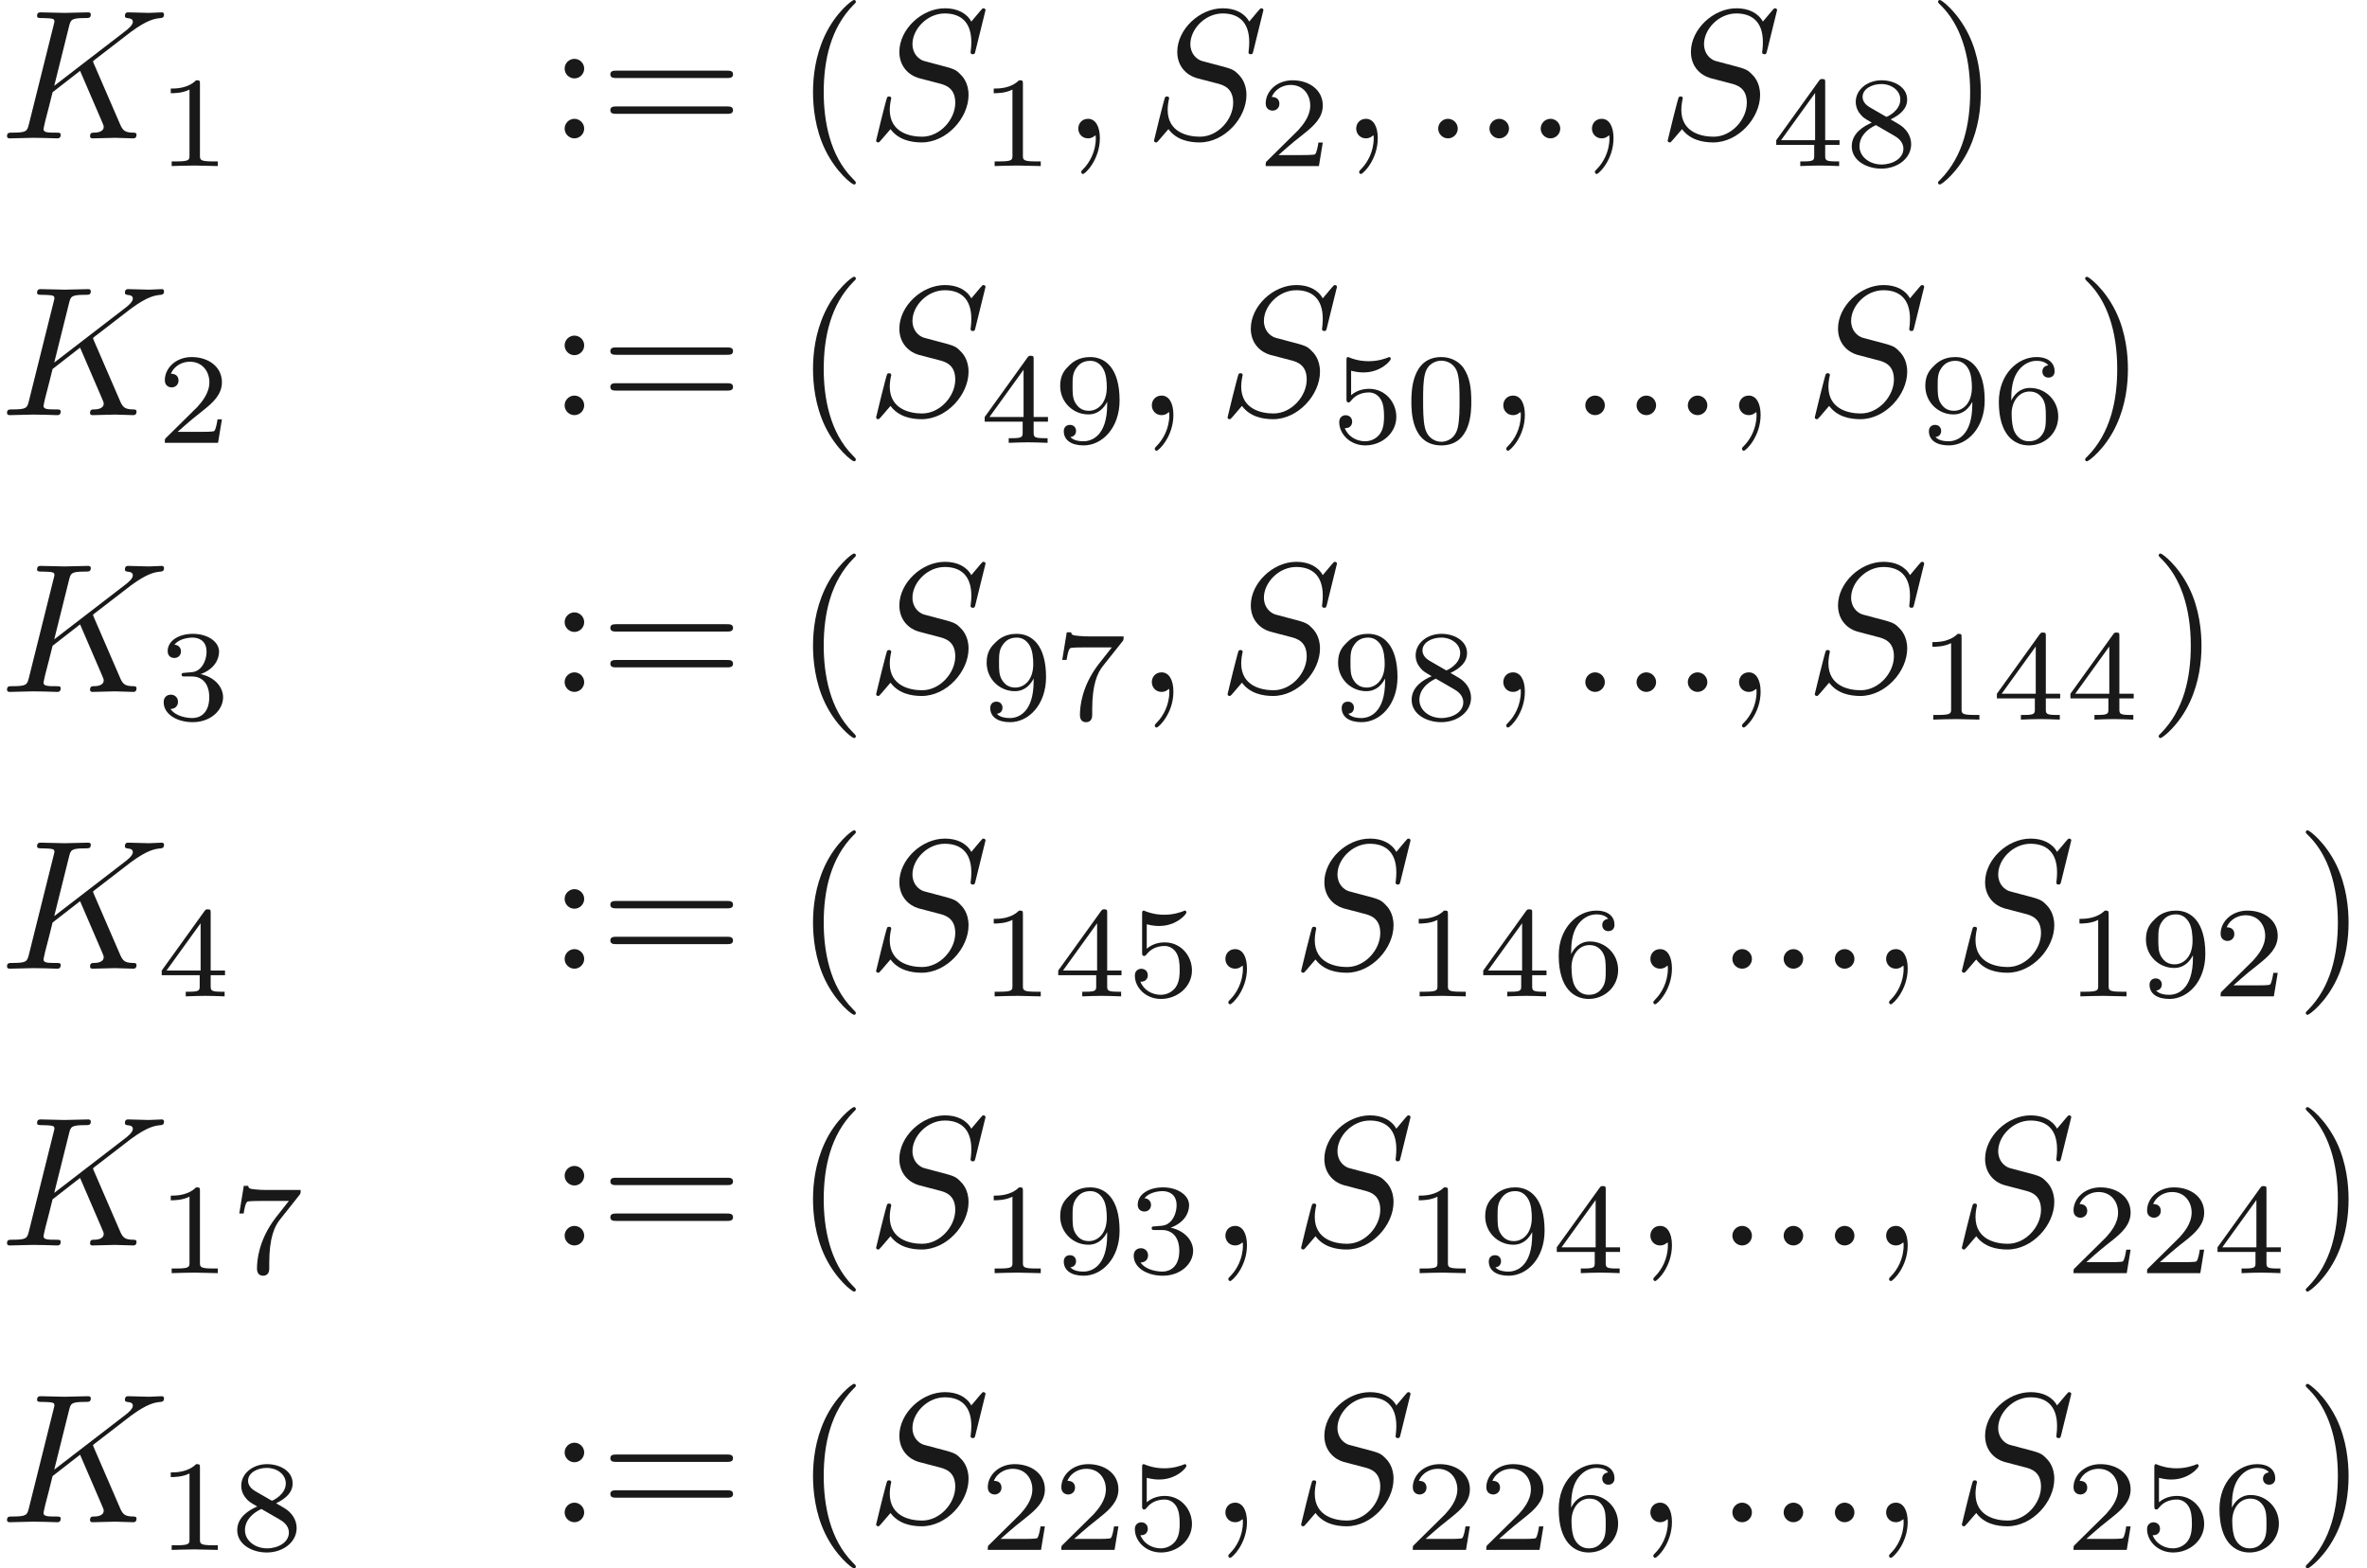 <ns0:svg xmlns:ns0="http://www.w3.org/2000/svg" xmlns:ns1="http://www.w3.org/1999/xlink" height="84.682pt" readme2tex:offset="0" version="1.1" viewBox="76.298 -60.144 127.812 84.682" width="127.812pt" xmlns:readme2tex="http://github.com/leegao/readme2tex/">
<ns0:defs>
<ns0:path d="M3.298 2.391C3.298 2.361 3.298 2.341 3.128 2.172C1.883 0.917 1.564 -0.966 1.564 -2.491C1.564 -4.224 1.943 -5.958 3.168 -7.203C3.298 -7.323 3.298 -7.342 3.298 -7.372C3.298 -7.442 3.258 -7.472 3.198 -7.472C3.098 -7.472 2.202 -6.795 1.614 -5.529C1.106 -4.433 0.986 -3.328 0.986 -2.491C0.986 -1.714 1.096 -0.508 1.644 0.618C2.242 1.843 3.098 2.491 3.198 2.491C3.258 2.491 3.298 2.461 3.298 2.391Z" id="g1-40" />
<ns0:path d="M2.879 -2.491C2.879 -3.268 2.77 -4.473 2.222 -5.599C1.624 -6.824 0.767 -7.472 0.667 -7.472C0.608 -7.472 0.568 -7.432 0.568 -7.372C0.568 -7.342 0.568 -7.323 0.757 -7.143C1.733 -6.157 2.301 -4.573 2.301 -2.491C2.301 -0.787 1.933 0.966 0.697 2.222C0.568 2.341 0.568 2.361 0.568 2.391C0.568 2.451 0.608 2.491 0.667 2.491C0.767 2.491 1.664 1.813 2.252 0.548C2.76 -0.548 2.879 -1.654 2.879 -2.491Z" id="g1-41" />
<ns0:path d="M1.913 -3.766C1.913 -4.055 1.674 -4.294 1.385 -4.294S0.857 -4.055 0.857 -3.766S1.096 -3.238 1.385 -3.238S1.913 -3.477 1.913 -3.766ZM1.913 -0.528C1.913 -0.817 1.674 -1.056 1.385 -1.056S0.857 -0.817 0.857 -0.528S1.096 0 1.385 0S1.913 -0.239 1.913 -0.528Z" id="g1-58" />
<ns0:path d="M6.844 -3.258C6.994 -3.258 7.183 -3.258 7.183 -3.457S6.994 -3.656 6.854 -3.656H0.887C0.747 -3.656 0.558 -3.656 0.558 -3.457S0.747 -3.258 0.897 -3.258H6.844ZM6.854 -1.325C6.994 -1.325 7.183 -1.325 7.183 -1.524S6.994 -1.724 6.844 -1.724H0.897C0.747 -1.724 0.558 -1.724 0.558 -1.524S0.747 -1.325 0.887 -1.325H6.854Z" id="g1-61" />
<ns0:path d="M3.599 -2.225C3.599 -2.992 3.508 -3.543 3.187 -4.031C2.971 -4.352 2.538 -4.631 1.981 -4.631C0.363 -4.631 0.363 -2.727 0.363 -2.225S0.363 0.139 1.981 0.139S3.599 -1.723 3.599 -2.225ZM1.981 -0.056C1.66 -0.056 1.234 -0.244 1.095 -0.816C0.997 -1.227 0.997 -1.799 0.997 -2.315C0.997 -2.824 0.997 -3.354 1.102 -3.738C1.248 -4.289 1.695 -4.435 1.981 -4.435C2.357 -4.435 2.72 -4.205 2.845 -3.801C2.957 -3.424 2.964 -2.922 2.964 -2.315C2.964 -1.799 2.964 -1.283 2.873 -0.844C2.734 -0.209 2.26 -0.056 1.981 -0.056Z" id="g2-48" />
<ns0:path d="M2.336 -4.435C2.336 -4.624 2.322 -4.631 2.127 -4.631C1.681 -4.191 1.046 -4.184 0.76 -4.184V-3.933C0.928 -3.933 1.388 -3.933 1.771 -4.129V-0.572C1.771 -0.342 1.771 -0.251 1.074 -0.251H0.809V0C0.934 -0.007 1.792 -0.028 2.05 -0.028C2.267 -0.028 3.145 -0.007 3.299 0V-0.251H3.034C2.336 -0.251 2.336 -0.342 2.336 -0.572V-4.435Z" id="g2-49" />
<ns0:path d="M3.522 -1.269H3.285C3.264 -1.116 3.194 -0.704 3.103 -0.635C3.048 -0.593 2.511 -0.593 2.413 -0.593H1.13C1.862 -1.241 2.106 -1.437 2.525 -1.764C3.041 -2.176 3.522 -2.608 3.522 -3.271C3.522 -4.115 2.783 -4.631 1.89 -4.631C1.025 -4.631 0.439 -4.024 0.439 -3.382C0.439 -3.027 0.739 -2.992 0.809 -2.992C0.976 -2.992 1.179 -3.11 1.179 -3.361C1.179 -3.487 1.13 -3.731 0.767 -3.731C0.983 -4.226 1.458 -4.38 1.785 -4.38C2.483 -4.38 2.845 -3.836 2.845 -3.271C2.845 -2.664 2.413 -2.183 2.19 -1.932L0.509 -0.272C0.439 -0.209 0.439 -0.195 0.439 0H3.313L3.522 -1.269Z" id="g2-50" />
<ns0:path d="M1.904 -2.329C2.448 -2.329 2.838 -1.953 2.838 -1.206C2.838 -0.342 2.336 -0.084 1.932 -0.084C1.653 -0.084 1.039 -0.16 0.746 -0.572C1.074 -0.586 1.151 -0.816 1.151 -0.962C1.151 -1.186 0.983 -1.346 0.767 -1.346C0.572 -1.346 0.377 -1.227 0.377 -0.941C0.377 -0.286 1.102 0.139 1.946 0.139C2.915 0.139 3.585 -0.509 3.585 -1.206C3.585 -1.75 3.138 -2.294 2.371 -2.455C3.103 -2.72 3.368 -3.243 3.368 -3.668C3.368 -4.219 2.734 -4.631 1.96 -4.631S0.593 -4.254 0.593 -3.696C0.593 -3.459 0.746 -3.327 0.955 -3.327C1.172 -3.327 1.311 -3.487 1.311 -3.682C1.311 -3.884 1.172 -4.031 0.955 -4.045C1.2 -4.352 1.681 -4.428 1.939 -4.428C2.253 -4.428 2.692 -4.275 2.692 -3.668C2.692 -3.375 2.594 -3.055 2.413 -2.838C2.183 -2.573 1.988 -2.559 1.639 -2.538C1.465 -2.525 1.451 -2.525 1.416 -2.518C1.402 -2.518 1.346 -2.504 1.346 -2.427C1.346 -2.329 1.409 -2.329 1.527 -2.329H1.904Z" id="g2-51" />
<ns0:path d="M3.689 -1.144V-1.395H2.915V-4.505C2.915 -4.652 2.915 -4.7 2.762 -4.7C2.678 -4.7 2.65 -4.7 2.58 -4.603L0.272 -1.395V-1.144H2.322V-0.572C2.322 -0.335 2.322 -0.251 1.757 -0.251H1.569V0C1.918 -0.014 2.364 -0.028 2.615 -0.028C2.873 -0.028 3.32 -0.014 3.668 0V-0.251H3.48C2.915 -0.251 2.915 -0.335 2.915 -0.572V-1.144H3.689ZM2.371 -3.947V-1.395H0.53L2.371 -3.947Z" id="g2-52" />
<ns0:path d="M1.081 -3.891C1.437 -3.801 1.646 -3.801 1.757 -3.801C2.678 -3.801 3.222 -4.428 3.222 -4.533C3.222 -4.61 3.173 -4.631 3.138 -4.631C3.124 -4.631 3.11 -4.631 3.082 -4.61C2.915 -4.547 2.545 -4.407 2.029 -4.407C1.834 -4.407 1.465 -4.421 1.011 -4.596C0.941 -4.631 0.928 -4.631 0.921 -4.631C0.83 -4.631 0.83 -4.554 0.83 -4.442V-2.385C0.83 -2.267 0.83 -2.183 0.941 -2.183C1.004 -2.183 1.011 -2.197 1.081 -2.28C1.381 -2.664 1.806 -2.72 2.05 -2.72C2.469 -2.72 2.657 -2.385 2.692 -2.329C2.817 -2.099 2.859 -1.834 2.859 -1.43C2.859 -1.22 2.859 -0.809 2.65 -0.502C2.476 -0.251 2.176 -0.084 1.834 -0.084C1.381 -0.084 0.914 -0.335 0.739 -0.795C1.004 -0.774 1.137 -0.948 1.137 -1.137C1.137 -1.437 0.879 -1.492 0.788 -1.492C0.774 -1.492 0.439 -1.492 0.439 -1.116C0.439 -0.488 1.011 0.139 1.848 0.139C2.741 0.139 3.522 -0.523 3.522 -1.402C3.522 -2.19 2.922 -2.915 2.057 -2.915C1.75 -2.915 1.388 -2.838 1.081 -2.573V-3.891Z" id="g2-53" />
<ns0:path d="M1.046 -2.28C1.046 -2.852 1.095 -3.368 1.36 -3.794C1.597 -4.17 1.974 -4.428 2.42 -4.428C2.629 -4.428 2.908 -4.373 3.048 -4.184C2.873 -4.17 2.727 -4.052 2.727 -3.85C2.727 -3.675 2.845 -3.522 3.055 -3.522S3.389 -3.661 3.389 -3.864C3.389 -4.268 3.096 -4.631 2.406 -4.631C1.402 -4.631 0.377 -3.71 0.377 -2.211C0.377 -0.404 1.227 0.139 1.995 0.139C2.845 0.139 3.585 -0.509 3.585 -1.423C3.585 -2.308 2.88 -2.964 2.064 -2.964C1.506 -2.964 1.2 -2.594 1.046 -2.28ZM1.995 -0.084C1.646 -0.084 1.374 -0.286 1.227 -0.593C1.123 -0.802 1.067 -1.151 1.067 -1.569C1.067 -2.246 1.471 -2.769 2.029 -2.769C2.35 -2.769 2.566 -2.643 2.741 -2.385C2.908 -2.12 2.915 -1.827 2.915 -1.423C2.915 -1.025 2.915 -0.732 2.727 -0.46C2.559 -0.216 2.336 -0.084 1.995 -0.084Z" id="g2-54" />
<ns0:path d="M3.731 -4.212C3.801 -4.296 3.801 -4.31 3.801 -4.491H1.974C1.695 -4.491 1.618 -4.498 1.367 -4.519C1.004 -4.547 0.99 -4.596 0.969 -4.714H0.732L0.488 -3.222H0.725C0.739 -3.327 0.809 -3.787 0.921 -3.857C0.976 -3.898 1.541 -3.898 1.646 -3.898H3.166C2.943 -3.605 2.587 -3.173 2.441 -2.978C1.527 -1.778 1.444 -0.669 1.444 -0.258C1.444 -0.181 1.444 0.139 1.771 0.139C2.106 0.139 2.106 -0.174 2.106 -0.265V-0.544C2.106 -1.897 2.385 -2.518 2.685 -2.894L3.731 -4.212Z" id="g2-55" />
<ns0:path d="M2.476 -2.518C3.02 -2.783 3.368 -3.11 3.368 -3.592C3.368 -4.268 2.664 -4.631 1.988 -4.631C1.22 -4.631 0.593 -4.129 0.593 -3.466C0.593 -3.138 0.746 -2.901 0.872 -2.762C0.997 -2.615 1.046 -2.587 1.458 -2.343C1.067 -2.176 0.377 -1.799 0.377 -1.067C0.377 -0.293 1.179 0.139 1.974 0.139C2.859 0.139 3.585 -0.425 3.585 -1.179C3.585 -1.639 3.313 -2.029 2.908 -2.267C2.817 -2.322 2.573 -2.462 2.476 -2.518ZM1.339 -3.18C1.158 -3.285 0.962 -3.473 0.962 -3.731C0.962 -4.17 1.471 -4.428 1.974 -4.428C2.518 -4.428 2.999 -4.087 2.999 -3.592C2.999 -2.971 2.273 -2.657 2.26 -2.657S2.232 -2.664 2.183 -2.692L1.339 -3.18ZM1.681 -2.211L2.636 -1.66C2.817 -1.555 3.166 -1.346 3.166 -0.934C3.166 -0.411 2.587 -0.084 1.988 -0.084C1.346 -0.084 0.795 -0.495 0.795 -1.067C0.795 -1.583 1.179 -1.981 1.681 -2.211Z" id="g2-56" />
<ns0:path d="M2.915 -2.078C2.915 -0.349 2.057 -0.084 1.639 -0.084C1.485 -0.084 1.116 -0.098 0.928 -0.314C1.213 -0.342 1.234 -0.579 1.234 -0.642C1.234 -0.816 1.116 -0.969 0.907 -0.969S0.572 -0.83 0.572 -0.628C0.572 -0.153 0.969 0.139 1.646 0.139C2.643 0.139 3.585 -0.802 3.585 -2.294C3.585 -4.024 2.817 -4.631 2.001 -4.631C1.771 -4.631 1.29 -4.596 0.893 -4.205C0.656 -3.975 0.377 -3.703 0.377 -3.075C0.377 -2.19 1.081 -1.534 1.897 -1.534C2.455 -1.534 2.755 -1.904 2.915 -2.218V-2.078ZM1.932 -1.73C1.66 -1.73 1.402 -1.82 1.206 -2.141C1.046 -2.399 1.046 -2.692 1.046 -3.075C1.046 -3.48 1.046 -3.759 1.248 -4.038C1.416 -4.282 1.646 -4.428 2.008 -4.428C2.364 -4.428 2.573 -4.205 2.685 -4.024C2.873 -3.731 2.894 -3.243 2.894 -2.999C2.894 -2.092 2.371 -1.73 1.932 -1.73Z" id="g2-57" />
<ns0:path d="M1.913 -0.528C1.913 -0.817 1.674 -1.056 1.385 -1.056S0.857 -0.817 0.857 -0.528S1.096 0 1.385 0S1.913 -0.239 1.913 -0.528Z" id="g0-58" />
<ns0:path d="M2.022 -0.01C2.022 -0.667 1.773 -1.056 1.385 -1.056C1.056 -1.056 0.857 -0.807 0.857 -0.528C0.857 -0.259 1.056 0 1.385 0C1.504 0 1.634 -0.04 1.733 -0.13C1.763 -0.149 1.773 -0.159 1.783 -0.159S1.803 -0.149 1.803 -0.01C1.803 0.727 1.455 1.325 1.126 1.654C1.016 1.763 1.016 1.783 1.016 1.813C1.016 1.883 1.066 1.923 1.116 1.923C1.225 1.923 2.022 1.156 2.022 -0.01Z" id="g0-59" />
<ns0:path d="M5.071 -4.025C5.061 -4.055 5.021 -4.134 5.021 -4.164C5.021 -4.174 5.2 -4.314 5.31 -4.394L7.054 -5.738C7.99 -6.426 8.379 -6.466 8.677 -6.496C8.757 -6.506 8.857 -6.516 8.857 -6.695C8.857 -6.735 8.827 -6.804 8.747 -6.804C8.528 -6.804 8.279 -6.775 8.04 -6.775C7.681 -6.775 7.293 -6.804 6.934 -6.804C6.864 -6.804 6.745 -6.804 6.745 -6.605C6.745 -6.535 6.795 -6.506 6.864 -6.496C7.083 -6.476 7.173 -6.426 7.173 -6.286C7.173 -6.107 6.874 -5.878 6.814 -5.828L2.929 -2.839L3.726 -6.037C3.816 -6.396 3.836 -6.496 4.563 -6.496C4.812 -6.496 4.902 -6.496 4.902 -6.695C4.902 -6.785 4.822 -6.804 4.762 -6.804C4.483 -6.804 3.766 -6.775 3.487 -6.775C3.198 -6.775 2.491 -6.804 2.202 -6.804C2.132 -6.804 2.002 -6.804 2.002 -6.615C2.002 -6.496 2.092 -6.496 2.291 -6.496C2.421 -6.496 2.6 -6.486 2.72 -6.476C2.879 -6.456 2.939 -6.426 2.939 -6.316C2.939 -6.276 2.929 -6.247 2.899 -6.127L1.564 -0.777C1.465 -0.389 1.445 -0.309 0.658 -0.309C0.488 -0.309 0.379 -0.309 0.379 -0.12C0.379 0 0.498 0 0.528 0C0.807 0 1.514 -0.03 1.793 -0.03C2.002 -0.03 2.222 -0.02 2.431 -0.02C2.65 -0.02 2.869 0 3.078 0C3.148 0 3.278 0 3.278 -0.199C3.278 -0.309 3.188 -0.309 2.999 -0.309C2.63 -0.309 2.351 -0.309 2.351 -0.488C2.351 -0.558 2.411 -0.777 2.441 -0.927C2.58 -1.445 2.71 -1.973 2.839 -2.491L4.324 -3.646L5.479 -0.966C5.599 -0.697 5.599 -0.677 5.599 -0.618C5.599 -0.319 5.171 -0.309 5.081 -0.309C4.971 -0.309 4.862 -0.309 4.862 -0.11C4.862 0 4.981 0 5.001 0C5.4 0 5.818 -0.03 6.217 -0.03C6.436 -0.03 6.974 0 7.193 0C7.243 0 7.372 0 7.372 -0.199C7.372 -0.309 7.263 -0.309 7.173 -0.309C6.765 -0.319 6.635 -0.408 6.486 -0.757L5.071 -4.025Z" id="g0-75" />
<ns0:path d="M6.426 -6.924C6.426 -6.954 6.406 -7.024 6.316 -7.024C6.267 -7.024 6.257 -7.014 6.137 -6.874L5.659 -6.306C5.4 -6.775 4.882 -7.024 4.234 -7.024C2.969 -7.024 1.773 -5.878 1.773 -4.672C1.773 -3.866 2.301 -3.407 2.809 -3.258L3.875 -2.979C4.244 -2.889 4.792 -2.74 4.792 -1.923C4.792 -1.026 3.975 -0.09 2.999 -0.09C2.361 -0.09 1.255 -0.309 1.255 -1.544C1.255 -1.783 1.305 -2.022 1.315 -2.082C1.325 -2.122 1.335 -2.132 1.335 -2.152C1.335 -2.252 1.265 -2.262 1.215 -2.262S1.146 -2.252 1.116 -2.222C1.076 -2.182 0.518 0.09 0.518 0.12C0.518 0.179 0.568 0.219 0.628 0.219C0.677 0.219 0.687 0.209 0.807 0.07L1.295 -0.498C1.724 0.08 2.401 0.219 2.979 0.219C4.334 0.219 5.509 -1.106 5.509 -2.341C5.509 -3.029 5.171 -3.367 5.021 -3.507C4.792 -3.736 4.643 -3.776 3.756 -4.005C3.537 -4.065 3.178 -4.164 3.088 -4.184C2.819 -4.274 2.481 -4.563 2.481 -5.091C2.481 -5.898 3.278 -6.745 4.224 -6.745C5.051 -6.745 5.659 -6.316 5.659 -5.2C5.659 -4.882 5.619 -4.702 5.619 -4.643C5.619 -4.633 5.619 -4.543 5.738 -4.543C5.838 -4.543 5.848 -4.573 5.888 -4.742L6.426 -6.924Z" id="g0-83" />
</ns0:defs>
<ns0:g fill-opacity="0.9" id="page1">
<ns0:use x="76.298" y="-52.673" ns1:href="#g0-75" />
<ns0:use x="84.759" y="-51.178" ns1:href="#g2-49" />
<ns0:use x="105.93" y="-52.673" ns1:href="#g1-58" />
<ns0:use x="108.697" y="-52.673" ns1:href="#g1-61" />
<ns0:use x="119.213" y="-52.673" ns1:href="#g1-40" />
<ns0:use x="123.088" y="-52.673" ns1:href="#g0-83" />
<ns0:use x="129.197" y="-51.178" ns1:href="#g2-49" />
<ns0:use x="133.666" y="-52.673" ns1:href="#g0-59" />
<ns0:use x="138.094" y="-52.673" ns1:href="#g0-83" />
<ns0:use x="144.203" y="-51.178" ns1:href="#g2-50" />
<ns0:use x="148.672" y="-52.673" ns1:href="#g0-59" />
<ns0:use x="153.1" y="-52.673" ns1:href="#g0-58" />
<ns0:use x="155.868" y="-52.673" ns1:href="#g0-58" />
<ns0:use x="158.635" y="-52.673" ns1:href="#g0-58" />
<ns0:use x="161.402" y="-52.673" ns1:href="#g0-59" />
<ns0:use x="165.83" y="-52.673" ns1:href="#g0-83" />
<ns0:use x="171.939" y="-51.178" ns1:href="#g2-52" />
<ns0:use x="175.911" y="-51.178" ns1:href="#g2-56" />
<ns0:use x="180.38" y="-52.673" ns1:href="#g1-41" />
<ns0:use x="76.298" y="-37.729" ns1:href="#g0-75" />
<ns0:use x="84.759" y="-36.234" ns1:href="#g2-50" />
<ns0:use x="105.93" y="-37.729" ns1:href="#g1-58" />
<ns0:use x="108.697" y="-37.729" ns1:href="#g1-61" />
<ns0:use x="119.213" y="-37.729" ns1:href="#g1-40" />
<ns0:use x="123.088" y="-37.729" ns1:href="#g0-83" />
<ns0:use x="129.197" y="-36.234" ns1:href="#g2-52" />
<ns0:use x="133.168" y="-36.234" ns1:href="#g2-57" />
<ns0:use x="137.637" y="-37.729" ns1:href="#g0-59" />
<ns0:use x="142.065" y="-37.729" ns1:href="#g0-83" />
<ns0:use x="148.174" y="-36.234" ns1:href="#g2-53" />
<ns0:use x="152.146" y="-36.234" ns1:href="#g2-48" />
<ns0:use x="156.615" y="-37.729" ns1:href="#g0-59" />
<ns0:use x="161.043" y="-37.729" ns1:href="#g0-58" />
<ns0:use x="163.81" y="-37.729" ns1:href="#g0-58" />
<ns0:use x="166.578" y="-37.729" ns1:href="#g0-58" />
<ns0:use x="169.345" y="-37.729" ns1:href="#g0-59" />
<ns0:use x="173.773" y="-37.729" ns1:href="#g0-83" />
<ns0:use x="179.882" y="-36.234" ns1:href="#g2-57" />
<ns0:use x="183.853" y="-36.234" ns1:href="#g2-54" />
<ns0:use x="188.322" y="-37.729" ns1:href="#g1-41" />
<ns0:use x="76.298" y="-22.785" ns1:href="#g0-75" />
<ns0:use x="84.759" y="-21.29" ns1:href="#g2-51" />
<ns0:use x="105.93" y="-22.785" ns1:href="#g1-58" />
<ns0:use x="108.697" y="-22.785" ns1:href="#g1-61" />
<ns0:use x="119.213" y="-22.785" ns1:href="#g1-40" />
<ns0:use x="123.088" y="-22.785" ns1:href="#g0-83" />
<ns0:use x="129.197" y="-21.29" ns1:href="#g2-57" />
<ns0:use x="133.168" y="-21.29" ns1:href="#g2-55" />
<ns0:use x="137.637" y="-22.785" ns1:href="#g0-59" />
<ns0:use x="142.065" y="-22.785" ns1:href="#g0-83" />
<ns0:use x="148.174" y="-21.29" ns1:href="#g2-57" />
<ns0:use x="152.146" y="-21.29" ns1:href="#g2-56" />
<ns0:use x="156.615" y="-22.785" ns1:href="#g0-59" />
<ns0:use x="161.043" y="-22.785" ns1:href="#g0-58" />
<ns0:use x="163.81" y="-22.785" ns1:href="#g0-58" />
<ns0:use x="166.578" y="-22.785" ns1:href="#g0-58" />
<ns0:use x="169.345" y="-22.785" ns1:href="#g0-59" />
<ns0:use x="173.773" y="-22.785" ns1:href="#g0-83" />
<ns0:use x="179.882" y="-21.29" ns1:href="#g2-49" />
<ns0:use x="183.853" y="-21.29" ns1:href="#g2-52" />
<ns0:use x="187.824" y="-21.29" ns1:href="#g2-52" />
<ns0:use x="192.294" y="-22.785" ns1:href="#g1-41" />
<ns0:use x="76.298" y="-7.841" ns1:href="#g0-75" />
<ns0:use x="84.759" y="-6.346" ns1:href="#g2-52" />
<ns0:use x="105.93" y="-7.841" ns1:href="#g1-58" />
<ns0:use x="108.697" y="-7.841" ns1:href="#g1-61" />
<ns0:use x="119.213" y="-7.841" ns1:href="#g1-40" />
<ns0:use x="123.088" y="-7.841" ns1:href="#g0-83" />
<ns0:use x="129.197" y="-6.346" ns1:href="#g2-49" />
<ns0:use x="133.168" y="-6.346" ns1:href="#g2-52" />
<ns0:use x="137.139" y="-6.346" ns1:href="#g2-53" />
<ns0:use x="141.609" y="-7.841" ns1:href="#g0-59" />
<ns0:use x="146.037" y="-7.841" ns1:href="#g0-83" />
<ns0:use x="152.146" y="-6.346" ns1:href="#g2-49" />
<ns0:use x="156.117" y="-6.346" ns1:href="#g2-52" />
<ns0:use x="160.088" y="-6.346" ns1:href="#g2-54" />
<ns0:use x="164.557" y="-7.841" ns1:href="#g0-59" />
<ns0:use x="168.985" y="-7.841" ns1:href="#g0-58" />
<ns0:use x="171.753" y="-7.841" ns1:href="#g0-58" />
<ns0:use x="174.52" y="-7.841" ns1:href="#g0-58" />
<ns0:use x="177.287" y="-7.841" ns1:href="#g0-59" />
<ns0:use x="181.715" y="-7.841" ns1:href="#g0-83" />
<ns0:use x="187.824" y="-6.346" ns1:href="#g2-49" />
<ns0:use x="191.796" y="-6.346" ns1:href="#g2-57" />
<ns0:use x="195.767" y="-6.346" ns1:href="#g2-50" />
<ns0:use x="200.236" y="-7.841" ns1:href="#g1-41" />
<ns0:use x="76.298" y="7.103" ns1:href="#g0-75" />
<ns0:use x="84.759" y="8.598" ns1:href="#g2-49" />
<ns0:use x="88.731" y="8.598" ns1:href="#g2-55" />
<ns0:use x="105.93" y="7.103" ns1:href="#g1-58" />
<ns0:use x="108.697" y="7.103" ns1:href="#g1-61" />
<ns0:use x="119.213" y="7.103" ns1:href="#g1-40" />
<ns0:use x="123.088" y="7.103" ns1:href="#g0-83" />
<ns0:use x="129.197" y="8.598" ns1:href="#g2-49" />
<ns0:use x="133.168" y="8.598" ns1:href="#g2-57" />
<ns0:use x="137.139" y="8.598" ns1:href="#g2-51" />
<ns0:use x="141.609" y="7.103" ns1:href="#g0-59" />
<ns0:use x="146.037" y="7.103" ns1:href="#g0-83" />
<ns0:use x="152.146" y="8.598" ns1:href="#g2-49" />
<ns0:use x="156.117" y="8.598" ns1:href="#g2-57" />
<ns0:use x="160.088" y="8.598" ns1:href="#g2-52" />
<ns0:use x="164.557" y="7.103" ns1:href="#g0-59" />
<ns0:use x="168.985" y="7.103" ns1:href="#g0-58" />
<ns0:use x="171.753" y="7.103" ns1:href="#g0-58" />
<ns0:use x="174.52" y="7.103" ns1:href="#g0-58" />
<ns0:use x="177.287" y="7.103" ns1:href="#g0-59" />
<ns0:use x="181.715" y="7.103" ns1:href="#g0-83" />
<ns0:use x="187.824" y="8.598" ns1:href="#g2-50" />
<ns0:use x="191.796" y="8.598" ns1:href="#g2-50" />
<ns0:use x="195.767" y="8.598" ns1:href="#g2-52" />
<ns0:use x="200.236" y="7.103" ns1:href="#g1-41" />
<ns0:use x="76.298" y="22.047" ns1:href="#g0-75" />
<ns0:use x="84.759" y="23.542" ns1:href="#g2-49" />
<ns0:use x="88.731" y="23.542" ns1:href="#g2-56" />
<ns0:use x="105.93" y="22.047" ns1:href="#g1-58" />
<ns0:use x="108.697" y="22.047" ns1:href="#g1-61" />
<ns0:use x="119.213" y="22.047" ns1:href="#g1-40" />
<ns0:use x="123.088" y="22.047" ns1:href="#g0-83" />
<ns0:use x="129.197" y="23.542" ns1:href="#g2-50" />
<ns0:use x="133.168" y="23.542" ns1:href="#g2-50" />
<ns0:use x="137.139" y="23.542" ns1:href="#g2-53" />
<ns0:use x="141.609" y="22.047" ns1:href="#g0-59" />
<ns0:use x="146.037" y="22.047" ns1:href="#g0-83" />
<ns0:use x="152.146" y="23.542" ns1:href="#g2-50" />
<ns0:use x="156.117" y="23.542" ns1:href="#g2-50" />
<ns0:use x="160.088" y="23.542" ns1:href="#g2-54" />
<ns0:use x="164.557" y="22.047" ns1:href="#g0-59" />
<ns0:use x="168.985" y="22.047" ns1:href="#g0-58" />
<ns0:use x="171.753" y="22.047" ns1:href="#g0-58" />
<ns0:use x="174.52" y="22.047" ns1:href="#g0-58" />
<ns0:use x="177.287" y="22.047" ns1:href="#g0-59" />
<ns0:use x="181.715" y="22.047" ns1:href="#g0-83" />
<ns0:use x="187.824" y="23.542" ns1:href="#g2-50" />
<ns0:use x="191.796" y="23.542" ns1:href="#g2-53" />
<ns0:use x="195.767" y="23.542" ns1:href="#g2-54" />
<ns0:use x="200.236" y="22.047" ns1:href="#g1-41" />
</ns0:g>
</ns0:svg>